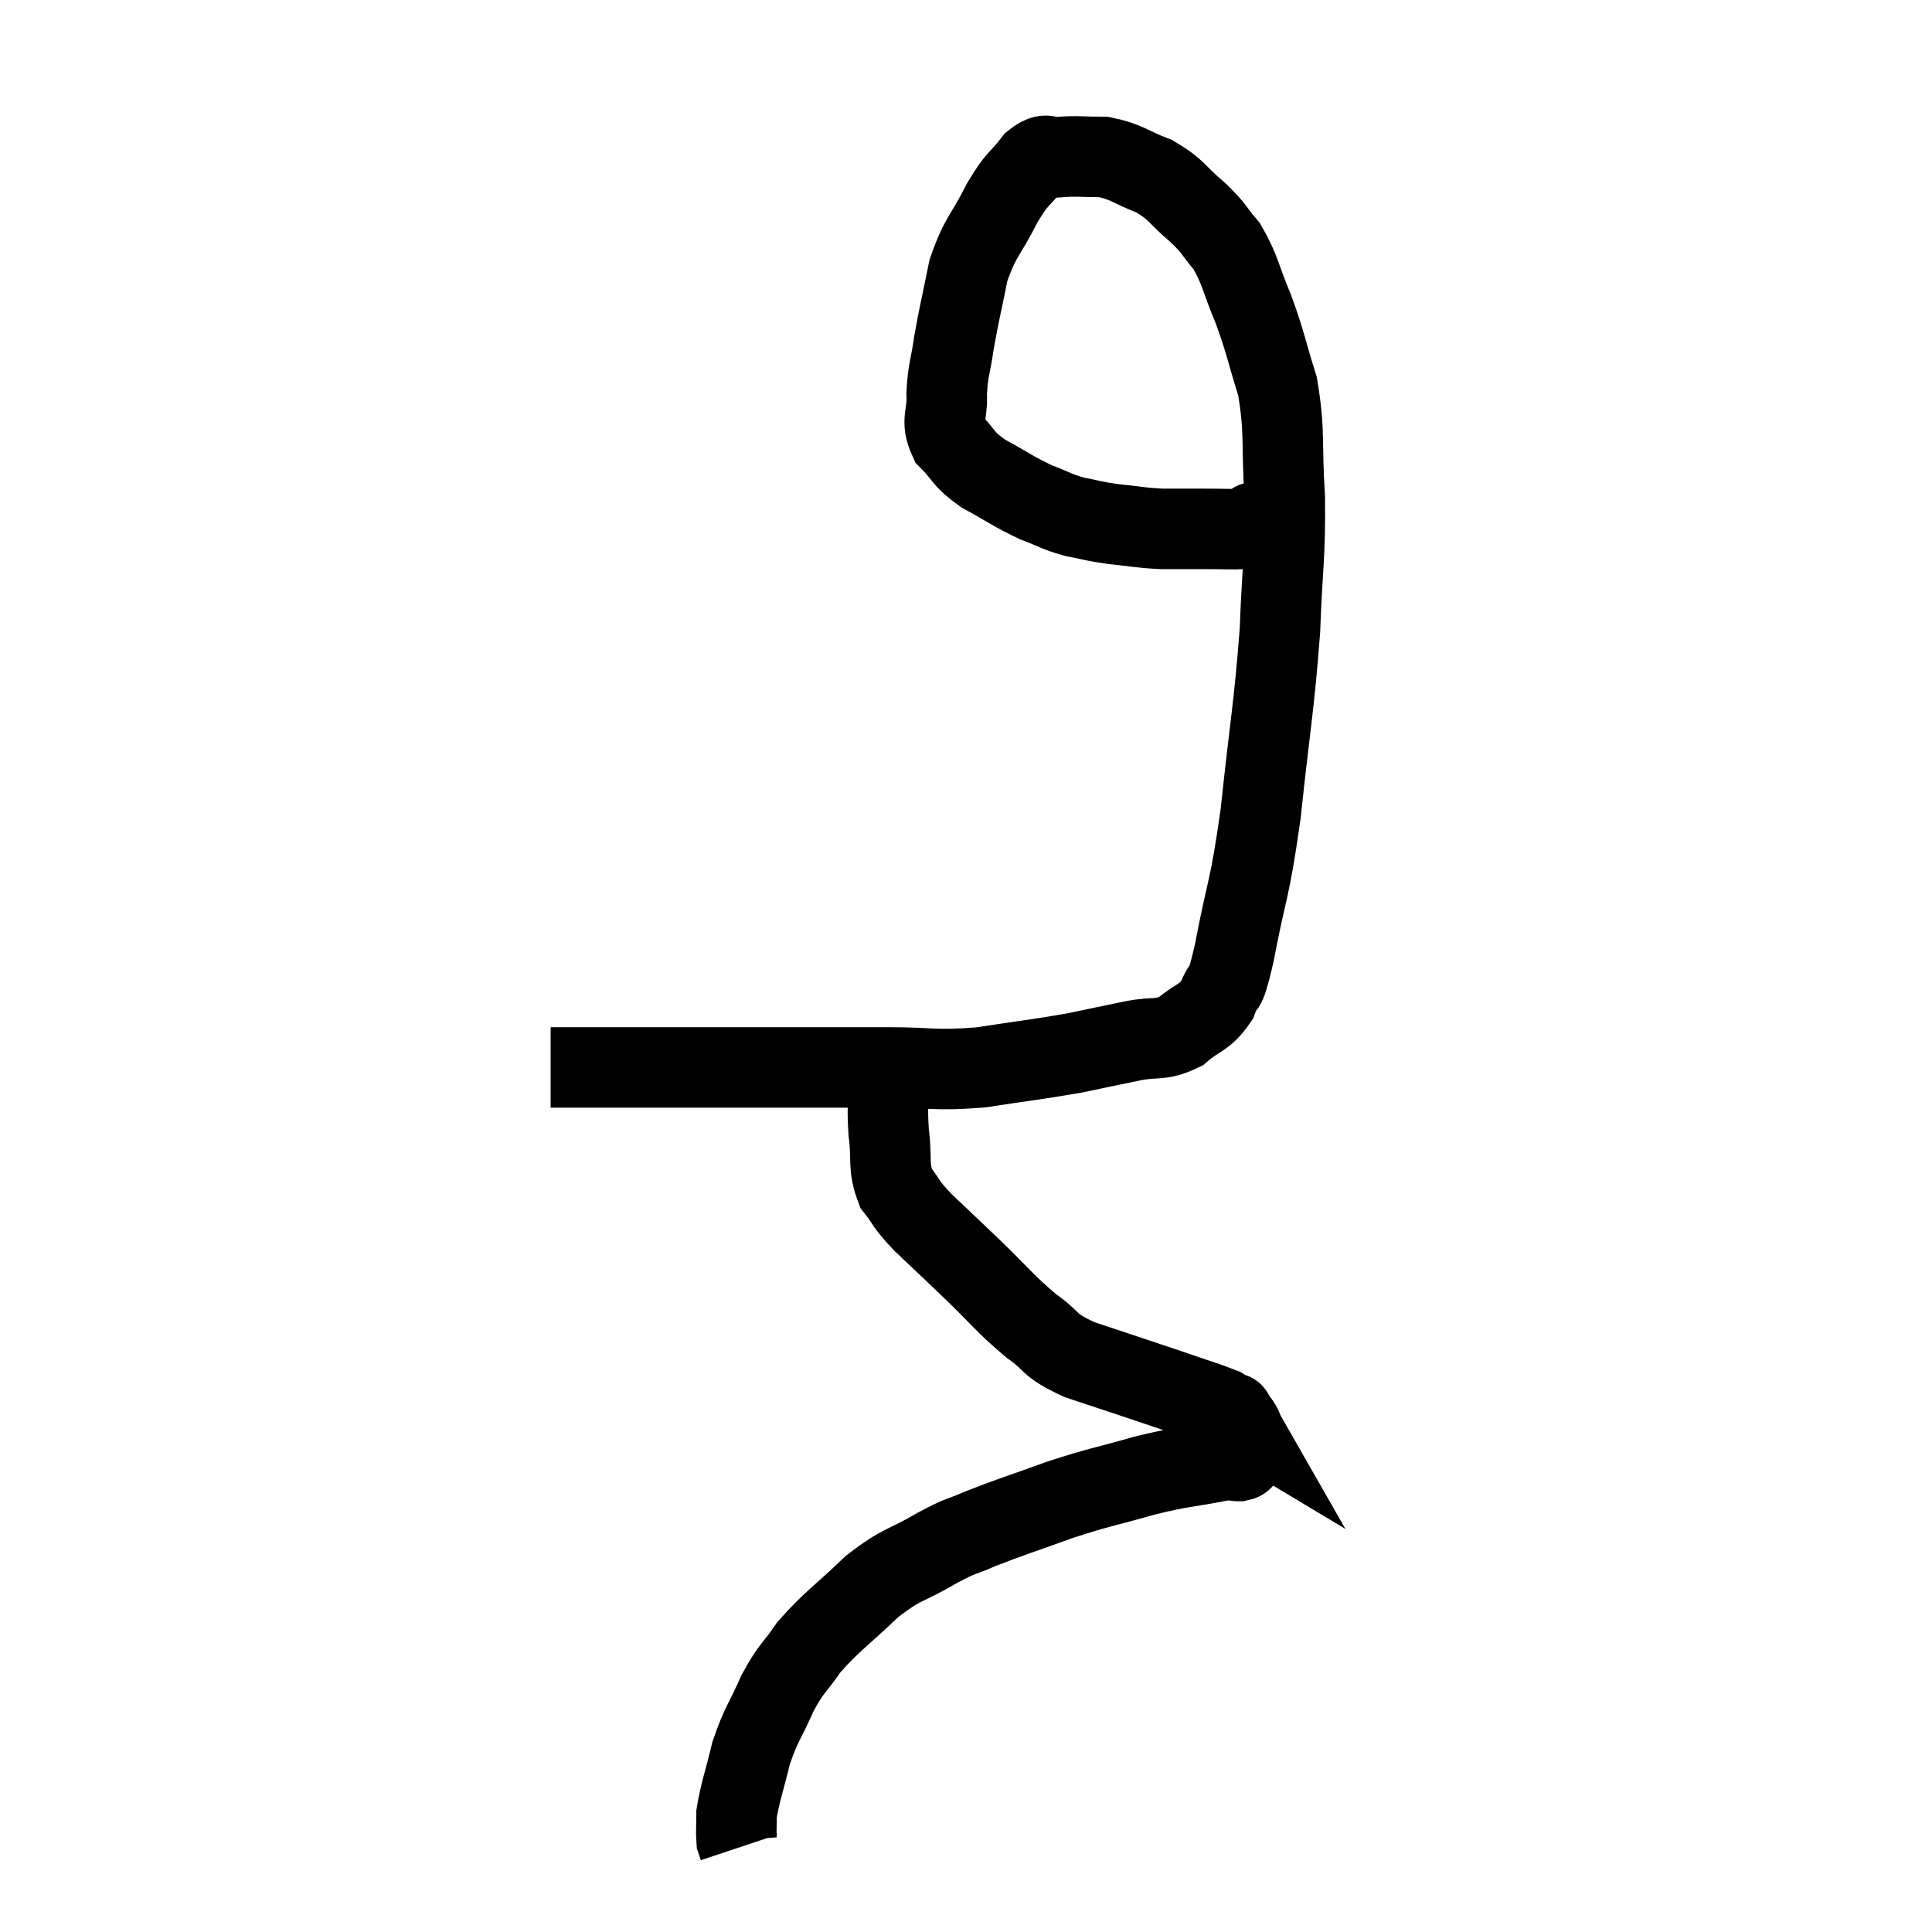 <svg width="48" height="48" viewBox="0 0 48 48" xmlns="http://www.w3.org/2000/svg"><path d="M 13.68 26.52 C 14.79 26.52, 14.34 26.52, 15.9 26.52 C 17.91 26.52, 18.39 26.52, 19.92 26.52 C 20.97 26.52, 20.91 26.52, 22.02 26.52 C 23.19 26.52, 23.19 26.61, 24.36 26.52 C 25.53 26.34, 25.755 26.325, 26.7 26.16 C 27.42 26.01, 27.48 25.995, 28.14 25.86 C 28.74 25.74, 28.815 25.875, 29.34 25.62 C 29.79 25.23, 29.91 25.32, 30.24 24.84 C 30.45 24.27, 30.39 24.855, 30.66 23.7 C 30.99 21.96, 31.035 22.23, 31.32 20.22 C 31.56 17.94, 31.65 17.625, 31.8 15.66 C 31.86 14.01, 31.935 13.875, 31.92 12.36 C 31.83 10.98, 31.935 10.77, 31.74 9.6 C 31.44 8.64, 31.455 8.55, 31.14 7.68 C 30.81 6.9, 30.825 6.72, 30.48 6.12 C 30.12 5.7, 30.21 5.715, 29.76 5.28 C 29.22 4.83, 29.265 4.725, 28.68 4.38 C 28.05 4.14, 28.005 4.02, 27.42 3.9 C 26.88 3.9, 26.775 3.87, 26.34 3.9 C 26.01 3.96, 26.04 3.735, 25.68 4.02 C 25.29 4.53, 25.305 4.365, 24.9 5.04 C 24.48 5.88, 24.36 5.85, 24.06 6.72 C 23.88 7.62, 23.835 7.755, 23.7 8.52 C 23.61 9.15, 23.55 9.18, 23.52 9.78 C 23.55 10.35, 23.355 10.425, 23.58 10.92 C 24 11.34, 23.88 11.37, 24.42 11.76 C 25.08 12.12, 25.17 12.21, 25.74 12.48 C 26.22 12.66, 26.22 12.705, 26.7 12.84 C 27.18 12.93, 27.12 12.945, 27.66 13.02 C 28.26 13.08, 28.29 13.11, 28.86 13.14 C 29.4 13.14, 29.43 13.14, 29.94 13.14 C 30.42 13.14, 30.615 13.155, 30.9 13.14 C 30.99 13.11, 31.005 13.125, 31.08 13.08 C 31.14 13.02, 31.095 12.99, 31.2 12.96 C 31.35 12.96, 31.38 12.96, 31.5 12.96 C 31.59 12.96, 31.59 12.96, 31.68 12.96 C 31.77 12.96, 31.815 12.96, 31.86 12.96 C 31.86 12.96, 31.86 12.96, 31.86 12.96 L 31.86 12.96" fill="none" stroke="black" stroke-width="2"></path><path d="M 22.08 26.82 C 22.08 27.48, 22.035 27.465, 22.08 28.14 C 22.17 28.83, 22.05 28.965, 22.26 29.52 C 22.59 29.94, 22.455 29.865, 22.92 30.36 C 23.52 30.93, 23.445 30.855, 24.12 31.5 C 24.87 32.22, 24.945 32.37, 25.62 32.94 C 26.22 33.36, 25.98 33.39, 26.82 33.78 C 27.9 34.14, 28.095 34.2, 28.98 34.5 C 29.67 34.74, 29.94 34.815, 30.36 34.98 C 30.51 35.07, 30.585 35.115, 30.66 35.16 C 30.66 35.16, 30.6 35.055, 30.66 35.16 C 30.78 35.37, 30.84 35.37, 30.9 35.58 C 30.9 35.79, 30.9 35.85, 30.9 36 C 30.9 36.09, 30.93 36.105, 30.9 36.18 C 30.84 36.24, 30.93 36.27, 30.78 36.3 C 30.54 36.3, 30.885 36.21, 30.3 36.3 C 29.37 36.48, 29.43 36.42, 28.44 36.66 C 27.39 36.96, 27.36 36.93, 26.34 37.26 C 25.35 37.62, 25.125 37.68, 24.36 37.98 C 23.82 38.22, 23.955 38.1, 23.28 38.46 C 22.47 38.94, 22.455 38.805, 21.66 39.42 C 20.88 40.17, 20.685 40.26, 20.1 40.92 C 19.71 41.49, 19.68 41.4, 19.32 42.06 C 18.99 42.81, 18.915 42.81, 18.66 43.56 C 18.48 44.31, 18.39 44.52, 18.3 45.06 C 18.3 45.39, 18.285 45.51, 18.3 45.72 C 18.33 45.81, 18.345 45.855, 18.36 45.9 L 18.36 45.9" fill="none" stroke="black" stroke-width="2"></path></svg>